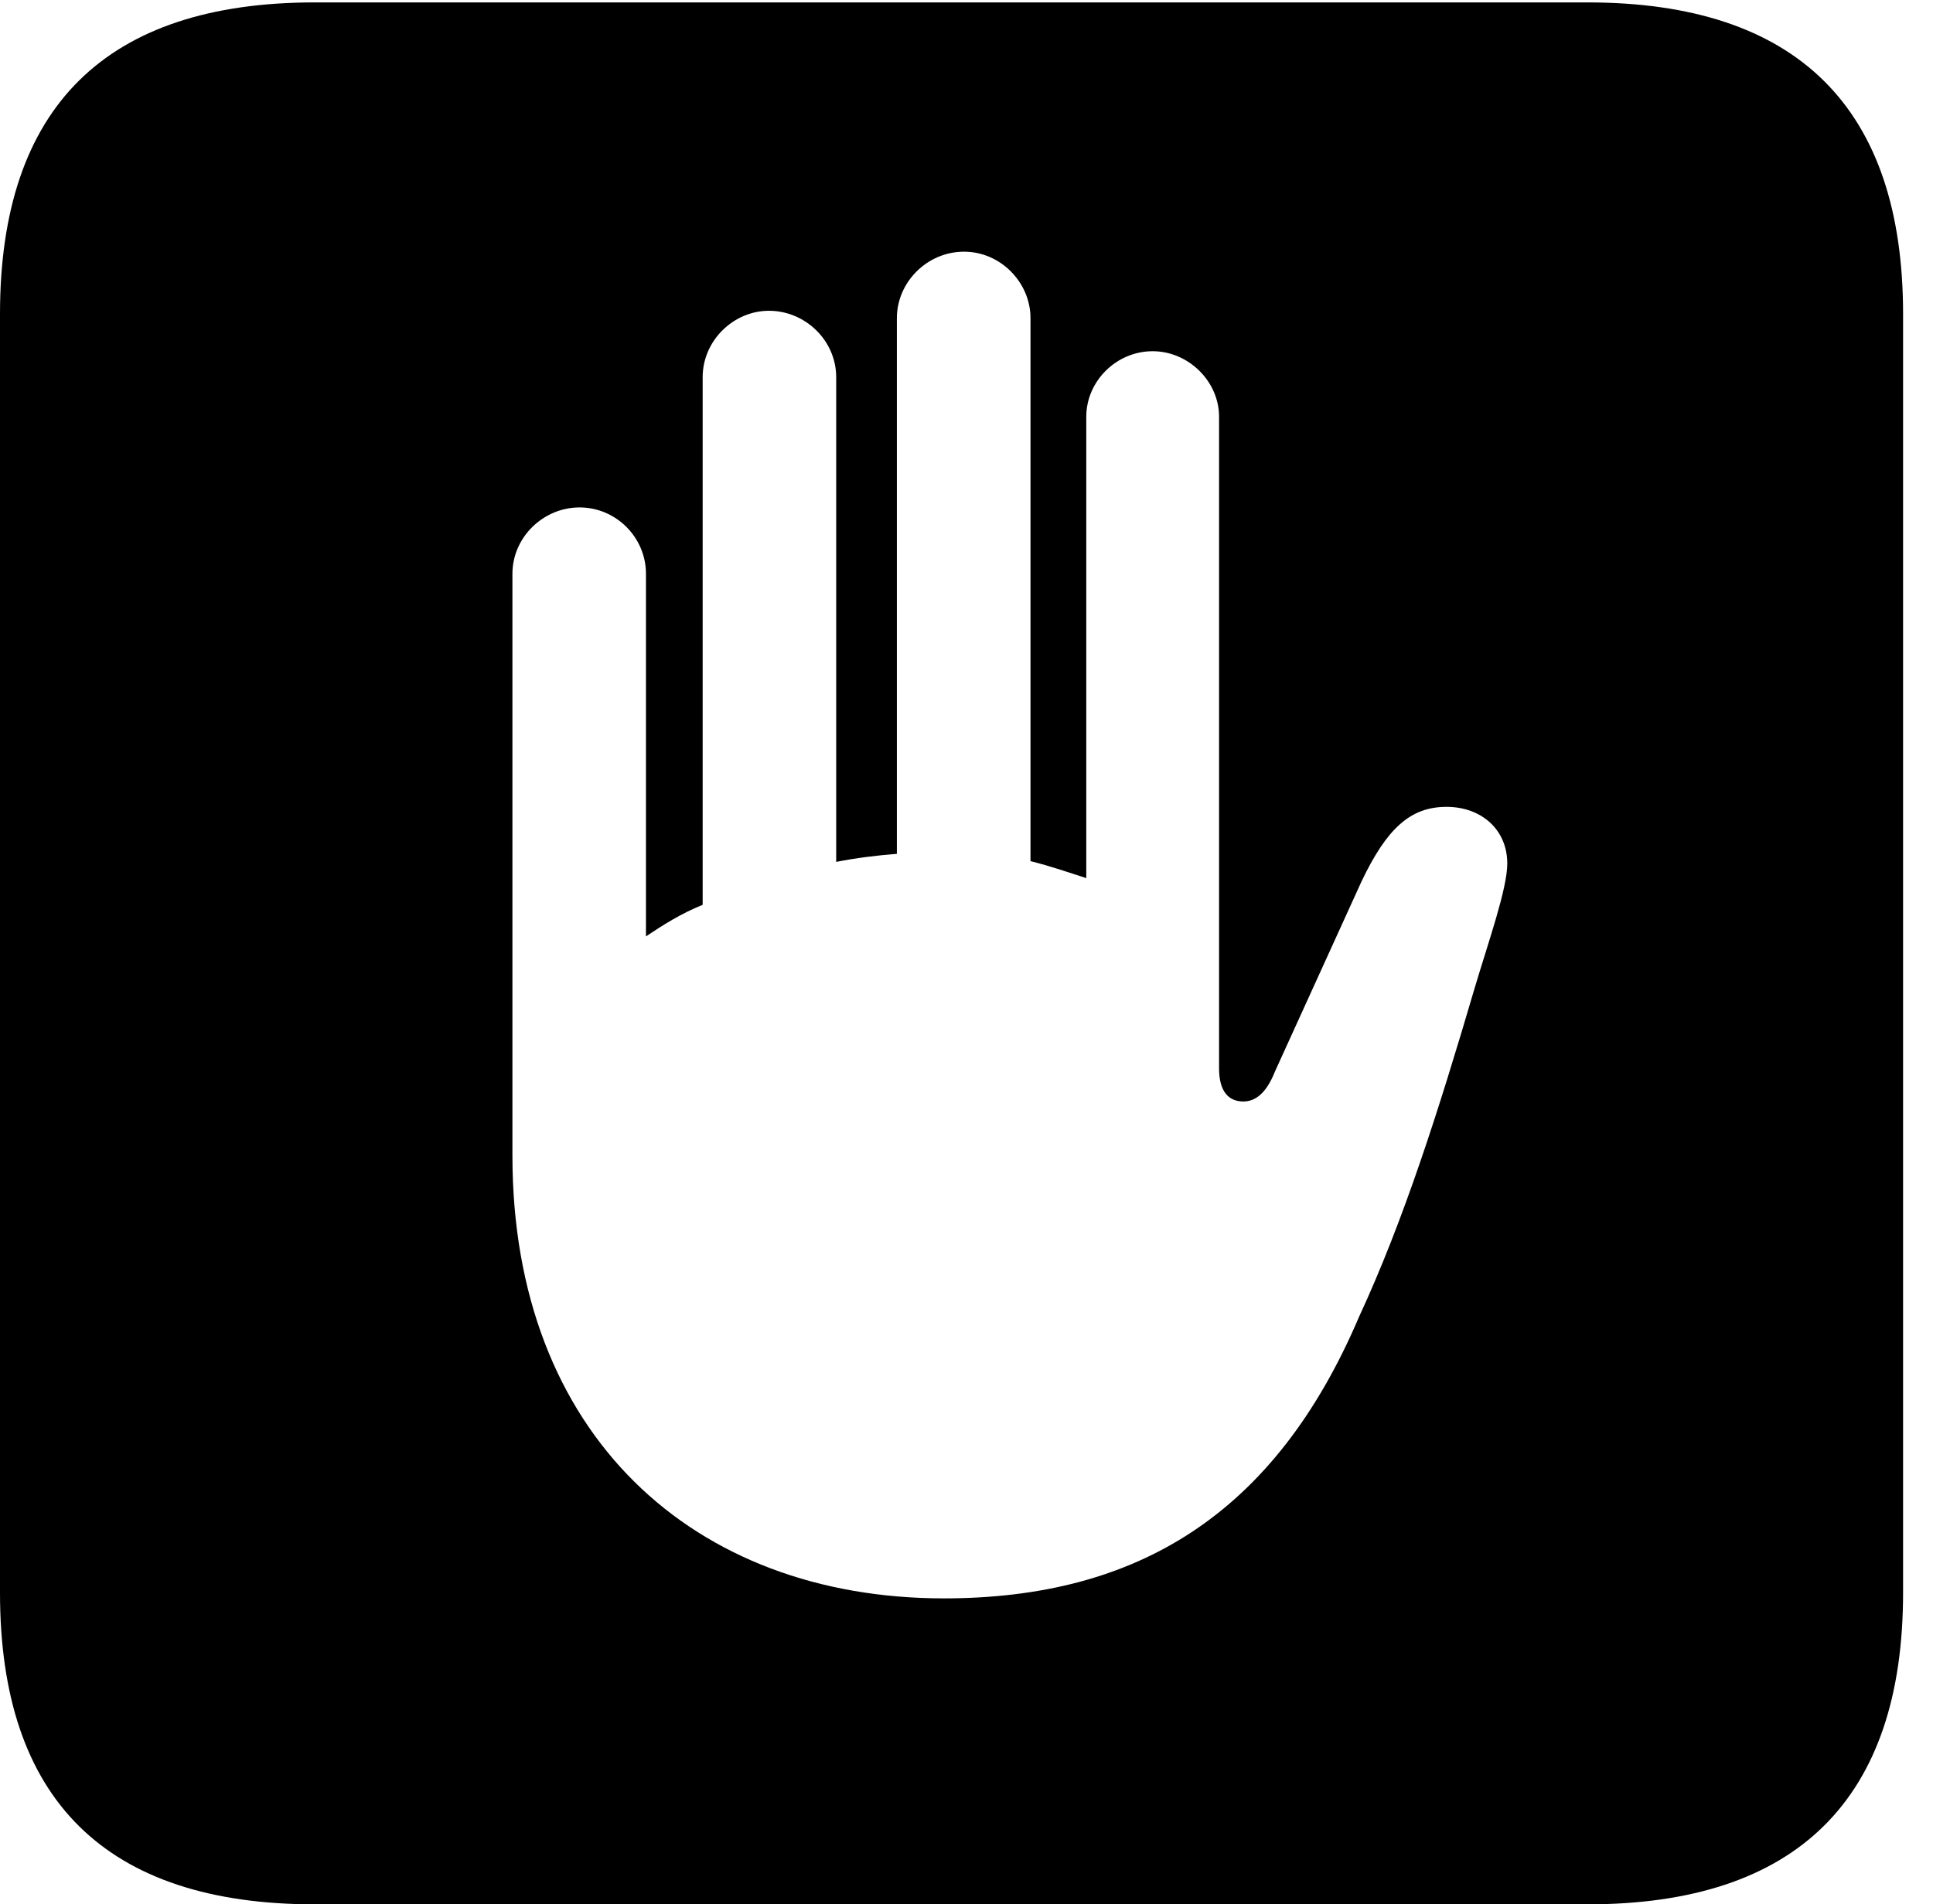 <svg version="1.1" xmlns="http://www.w3.org/2000/svg" xmlns:xlink="http://www.w3.org/1999/xlink" width="23.32" height="22.979" viewBox="0 0 23.32 22.979">
 <g>
  <rect height="22.979" opacity="0" width="23.32" x="0" y="0"/>
  <path d="M22.959 3.789L22.959 19.219C22.959 21.709 21.68 22.979 19.15 22.979L3.799 22.979C1.279 22.979 0 21.719 0 19.219L0 3.789C0 1.289 1.279 0.029 3.799 0.029L19.15 0.029C21.68 0.029 22.959 1.299 22.959 3.789ZM10.82 3.838L10.82 10.303C10.576 10.322 10.332 10.352 10.088 10.4L10.088 4.551C10.088 4.111 9.717 3.75 9.277 3.75C8.848 3.75 8.477 4.111 8.477 4.551L8.477 10.918C8.213 11.025 7.998 11.162 7.793 11.299L7.793 6.924C7.793 6.484 7.432 6.123 6.992 6.123C6.553 6.123 6.182 6.484 6.182 6.924L6.182 13.945C6.182 17.314 8.369 19.287 11.387 19.287C13.721 19.287 15.381 18.271 16.396 15.889C16.934 14.727 17.354 13.408 17.793 11.914C17.959 11.357 18.184 10.723 18.184 10.42C18.184 10.01 17.871 9.736 17.451 9.736C17.012 9.736 16.729 10 16.426 10.635L15.381 12.93C15.273 13.203 15.137 13.291 15 13.291C14.824 13.291 14.707 13.174 14.707 12.891L14.707 5.029C14.707 4.6 14.336 4.238 13.906 4.238C13.467 4.238 13.105 4.6 13.105 5.029L13.105 10.596C12.891 10.527 12.666 10.449 12.432 10.391L12.432 3.838C12.432 3.408 12.07 3.037 11.631 3.037C11.182 3.037 10.82 3.408 10.82 3.838Z" fill="currentColor"/>
 </g>
</svg>
